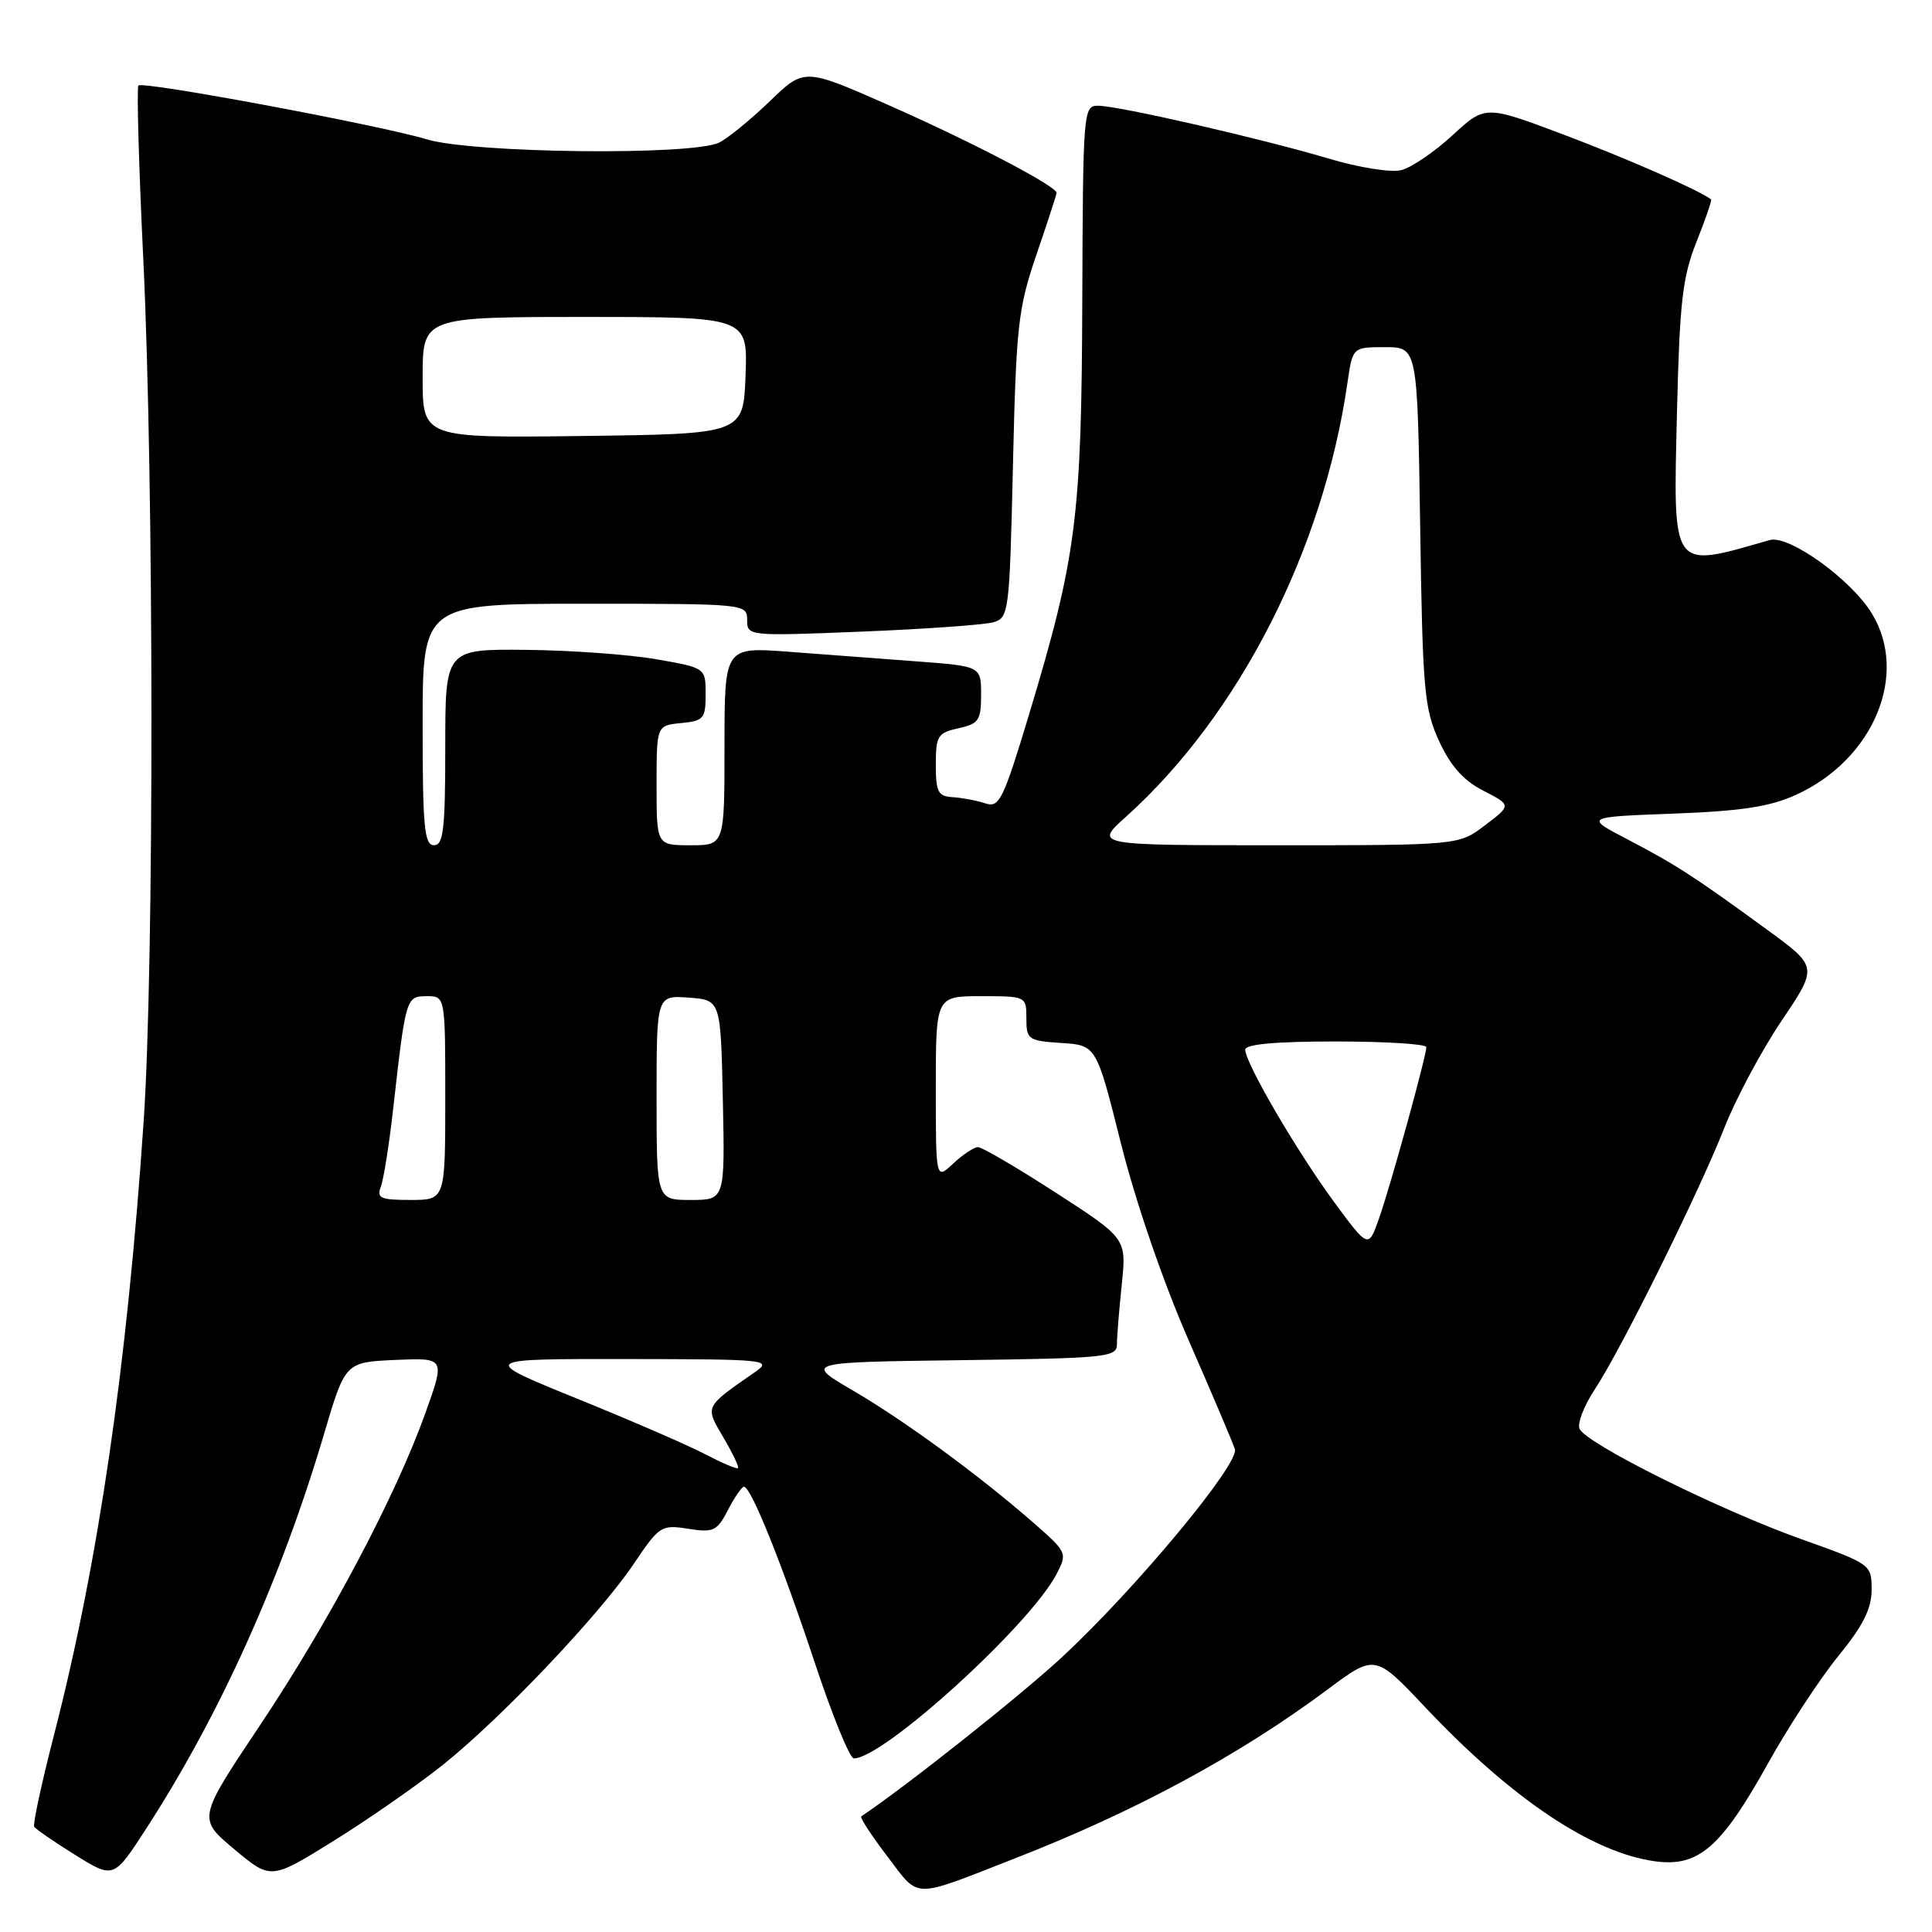 <?xml version="1.0" encoding="UTF-8" standalone="no"?>
<!DOCTYPE svg PUBLIC "-//W3C//DTD SVG 1.1//EN" "http://www.w3.org/Graphics/SVG/1.1/DTD/svg11.dtd" >
<svg xmlns="http://www.w3.org/2000/svg" xmlns:xlink="http://www.w3.org/1999/xlink" version="1.1" viewBox="0 0 256 256">
 <g >
 <path fill="currentColor"
d=" M 134.50 246.24 C 150.44 240.02 164.19 232.59 175.85 223.91 C 182.20 219.17 182.20 219.17 188.84 226.21 C 200.28 238.34 210.93 245.48 219.29 246.63 C 225.07 247.42 228.07 244.81 234.32 233.57 C 236.97 228.80 241.14 222.45 243.57 219.46 C 246.86 215.43 248.00 213.16 248.00 210.65 C 248.00 207.30 247.94 207.25 238.75 203.97 C 227.77 200.06 210.02 191.22 209.29 189.30 C 209.00 188.56 209.91 186.22 211.31 184.11 C 214.80 178.83 225.12 158.00 228.46 149.50 C 229.97 145.65 233.38 139.26 236.04 135.30 C 240.89 128.11 240.89 128.11 234.19 123.22 C 224.42 116.09 222.12 114.61 215.73 111.26 C 209.95 108.25 209.95 108.25 221.73 107.81 C 230.78 107.47 234.54 106.89 238.00 105.31 C 248.26 100.63 252.96 89.37 248.03 81.29 C 245.28 76.77 237.03 70.84 234.50 71.56 C 221.32 75.34 221.71 75.88 222.21 54.55 C 222.56 40.02 222.94 36.70 224.79 32.06 C 225.98 29.07 226.85 26.54 226.73 26.43 C 225.34 25.29 215.47 20.95 207.17 17.83 C 196.80 13.93 196.80 13.93 192.46 17.93 C 190.07 20.13 187.02 22.21 185.68 22.54 C 184.31 22.89 180.06 22.21 175.98 20.99 C 167.06 18.34 148.22 14.02 145.50 14.01 C 143.55 14.00 143.50 14.70 143.41 39.75 C 143.31 68.54 142.64 73.80 136.38 94.59 C 132.91 106.07 132.42 107.07 130.55 106.45 C 129.42 106.07 127.49 105.71 126.25 105.63 C 124.30 105.52 124.00 104.95 124.00 101.33 C 124.00 97.51 124.25 97.10 127.00 96.50 C 129.69 95.91 130.00 95.45 130.00 92.06 C 130.00 88.28 130.00 88.28 121.50 87.64 C 116.83 87.29 109.17 86.71 104.50 86.36 C 96.00 85.72 96.00 85.72 96.00 98.86 C 96.00 112.00 96.00 112.00 91.50 112.00 C 87.00 112.00 87.00 112.00 87.00 104.06 C 87.00 96.13 87.00 96.13 90.25 95.81 C 93.24 95.53 93.50 95.22 93.50 92.00 C 93.50 88.50 93.50 88.50 87.00 87.36 C 83.42 86.73 75.66 86.17 69.75 86.11 C 59.00 86.00 59.00 86.00 59.00 99.00 C 59.00 109.89 58.76 112.00 57.50 112.00 C 56.23 112.00 56.00 109.56 56.00 96.00 C 56.00 80.00 56.00 80.00 77.50 80.00 C 98.84 80.00 99.00 80.02 99.00 82.15 C 99.00 84.28 99.12 84.30 114.25 83.69 C 122.64 83.35 130.46 82.79 131.63 82.45 C 133.68 81.85 133.77 81.17 134.22 61.67 C 134.65 43.14 134.90 40.87 137.34 33.73 C 138.80 29.45 140.00 25.78 140.00 25.55 C 140.00 24.67 128.83 18.83 117.99 14.04 C 106.58 8.99 106.58 8.99 102.04 13.38 C 99.54 15.79 96.52 18.27 95.32 18.88 C 91.87 20.64 62.62 20.32 56.50 18.45 C 50.40 16.60 18.95 10.72 18.34 11.33 C 18.10 11.57 18.39 22.05 19.00 34.63 C 20.40 64.14 20.43 127.95 19.04 148.50 C 16.84 181.01 13.04 207.07 7.13 230.00 C 5.50 236.31 4.34 241.74 4.53 242.05 C 4.73 242.37 7.18 244.06 9.98 245.80 C 15.07 248.96 15.07 248.96 19.42 242.23 C 29.20 227.10 37.25 209.22 42.94 190.00 C 45.75 180.50 45.75 180.50 52.37 180.20 C 58.99 179.91 58.99 179.91 56.38 187.20 C 52.43 198.24 43.65 214.83 34.45 228.61 C 26.19 240.97 26.19 240.97 31.04 245.03 C 35.89 249.09 35.89 249.09 44.15 243.96 C 48.70 241.14 55.20 236.62 58.60 233.92 C 66.35 227.75 79.40 214.02 84.00 207.18 C 87.37 202.18 87.64 202.01 91.18 202.57 C 94.54 203.10 95.01 202.88 96.46 200.08 C 97.34 198.38 98.29 197.00 98.58 197.00 C 99.51 197.00 103.58 207.11 107.94 220.25 C 110.26 227.26 112.60 233.00 113.14 233.00 C 117.06 233.00 136.43 215.38 139.99 208.59 C 141.45 205.79 141.40 205.68 136.99 201.82 C 129.75 195.49 119.98 188.33 113.05 184.27 C 106.59 180.50 106.59 180.50 127.30 180.23 C 146.61 179.98 148.00 179.84 148.00 178.13 C 148.00 177.12 148.29 173.55 148.64 170.20 C 149.27 164.10 149.27 164.10 139.92 158.05 C 134.77 154.72 130.12 152.00 129.59 152.00 C 129.06 152.00 127.59 152.98 126.31 154.17 C 124.00 156.35 124.00 156.35 124.00 144.17 C 124.00 132.00 124.00 132.00 130.00 132.00 C 135.98 132.00 136.00 132.01 136.00 134.95 C 136.00 137.74 136.24 137.91 140.63 138.20 C 145.27 138.50 145.27 138.50 148.53 151.50 C 150.46 159.21 154.10 169.80 157.46 177.50 C 160.59 184.65 163.36 191.18 163.63 192.02 C 164.25 193.95 150.55 210.44 140.80 219.51 C 135.30 224.62 120.11 236.67 114.12 240.68 C 113.91 240.82 115.46 243.20 117.57 245.97 C 121.92 251.67 120.65 251.65 134.50 246.24 Z  M 93.50 192.72 C 91.30 191.56 83.65 188.24 76.50 185.34 C 63.50 180.06 63.50 180.06 83.00 180.08 C 101.64 180.10 102.39 180.18 100.05 181.80 C 93.29 186.50 93.39 186.29 95.86 190.48 C 97.08 192.56 97.95 194.38 97.79 194.53 C 97.63 194.69 95.70 193.87 93.50 192.72 Z  M 176.76 159.25 C 171.83 152.55 165.00 140.84 165.00 139.09 C 165.00 138.36 169.02 138.00 177.00 138.00 C 183.60 138.00 189.00 138.34 189.00 138.75 C 188.99 139.96 184.25 157.15 182.72 161.47 C 181.32 165.44 181.32 165.44 176.76 159.25 Z  M 50.46 157.25 C 50.83 156.29 51.56 151.68 52.09 147.00 C 53.76 132.15 53.80 132.00 56.55 132.00 C 59.00 132.00 59.00 132.00 59.00 145.50 C 59.00 159.00 59.00 159.00 54.39 159.00 C 50.42 159.00 49.88 158.76 50.46 157.25 Z  M 87.00 145.44 C 87.00 131.89 87.00 131.89 91.25 132.19 C 95.50 132.50 95.50 132.50 95.78 145.75 C 96.06 159.00 96.06 159.00 91.53 159.00 C 87.00 159.00 87.00 159.00 87.00 145.44 Z  M 149.17 108.25 C 164.16 94.78 175.35 72.87 178.54 50.75 C 179.23 46.00 179.23 46.00 183.52 46.00 C 187.82 46.00 187.82 46.00 188.18 69.75 C 188.50 91.48 188.72 93.90 190.68 98.18 C 192.21 101.51 193.91 103.42 196.55 104.77 C 200.28 106.69 200.28 106.69 196.79 109.34 C 193.31 112.00 193.31 112.00 169.15 112.00 C 144.99 112.00 144.99 112.00 149.17 108.25 Z  M 56.00 50.02 C 56.00 42.00 56.00 42.00 77.54 42.00 C 99.08 42.00 99.08 42.00 98.79 49.75 C 98.50 57.50 98.50 57.50 77.25 57.77 C 56.00 58.04 56.00 58.04 56.00 50.02 Z "/>
</g>
</svg>